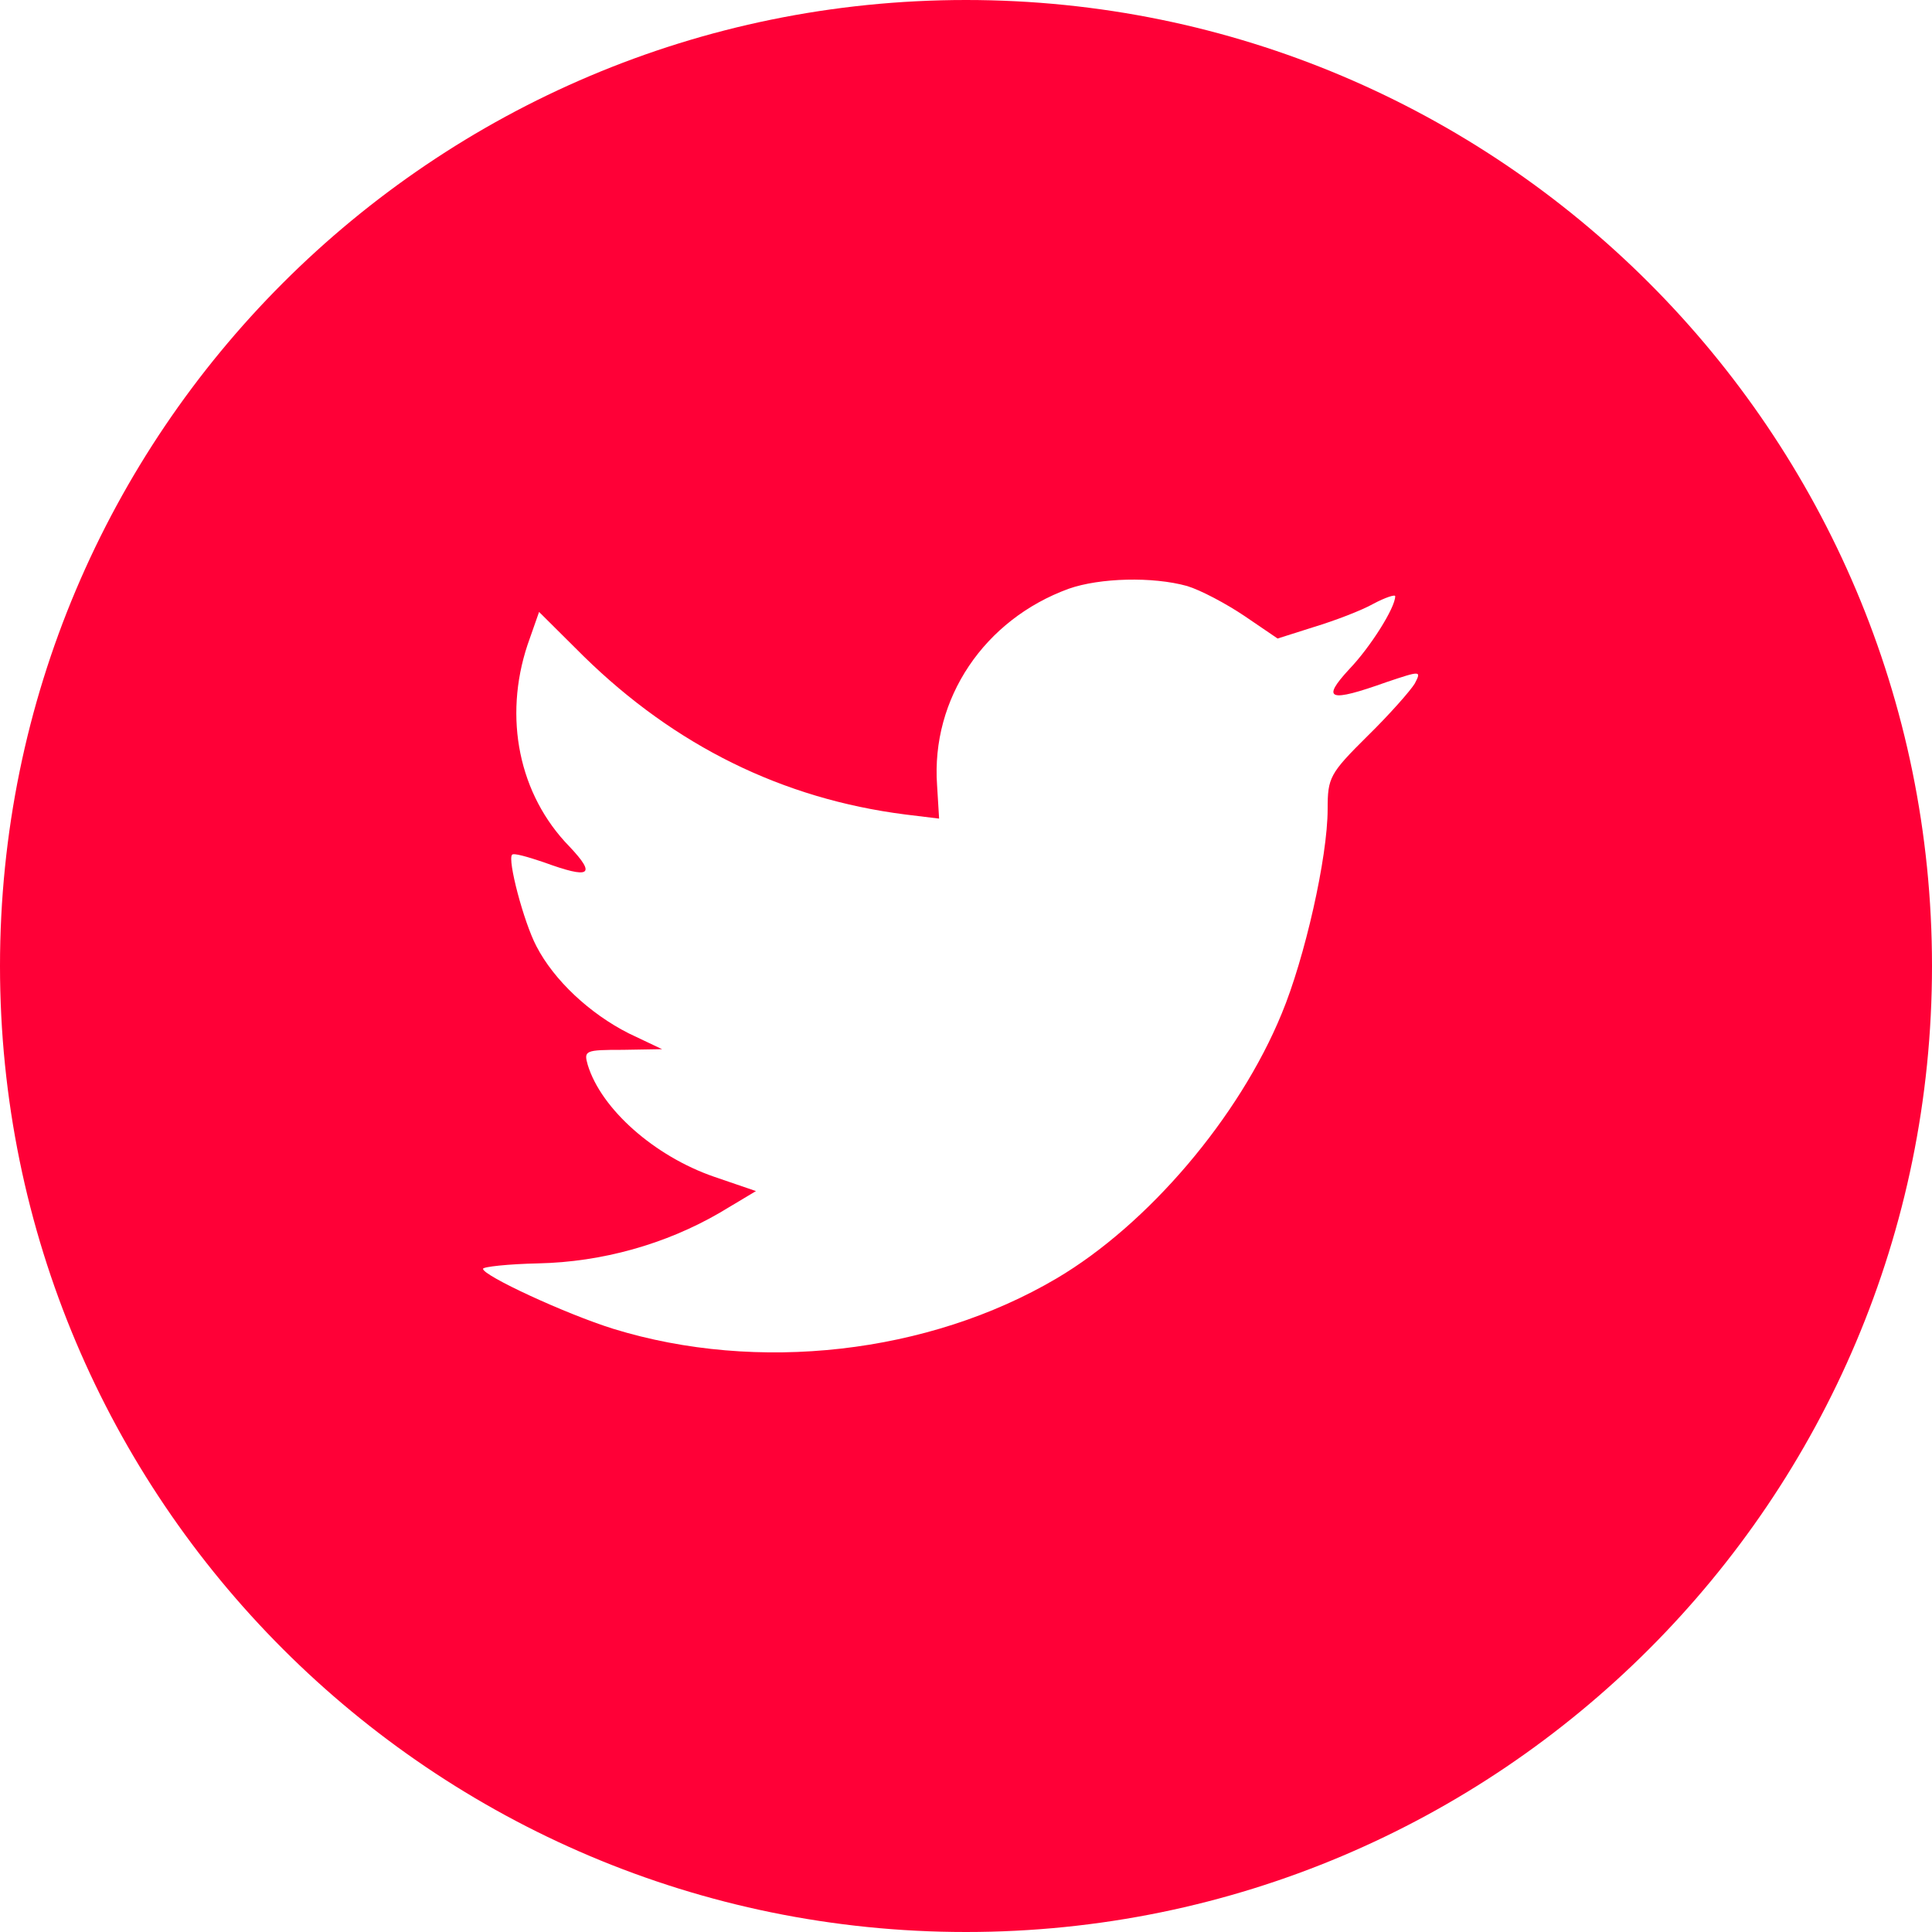 <svg width="38" height="38" viewBox="0 0 38 38" fill="none" xmlns="http://www.w3.org/2000/svg">
<g clip-path="url(#clip0_131_767)">
<path fill-rule="evenodd" clip-rule="evenodd" d="M0 19C0 8.507 8.507 0 19 0C29.493 0 38 8.507 38 19C38 29.493 29.493 38 19 38C8.507 38 0 29.493 0 19ZM18.431 15.443L18.471 16.101L17.806 16.02C15.387 15.712 13.274 14.665 11.48 12.908L10.603 12.036L10.377 12.68C9.899 14.115 10.204 15.631 11.201 16.651C11.733 17.215 11.613 17.295 10.696 16.96C10.377 16.852 10.098 16.772 10.072 16.812C9.978 16.906 10.297 18.127 10.55 18.61C10.896 19.281 11.6 19.938 12.371 20.327L13.022 20.636L12.251 20.649C11.507 20.649 11.48 20.663 11.56 20.945C11.826 21.817 12.876 22.742 14.045 23.145L14.869 23.427L14.152 23.856C13.088 24.473 11.839 24.822 10.59 24.849C9.992 24.862 9.5 24.916 9.5 24.956C9.5 25.09 11.121 25.842 12.065 26.137C14.896 27.009 18.258 26.633 20.783 25.144C22.578 24.084 24.372 21.978 25.209 19.938C25.661 18.851 26.113 16.866 26.113 15.913C26.113 15.296 26.152 15.215 26.897 14.477C27.335 14.048 27.747 13.578 27.827 13.444C27.96 13.189 27.947 13.189 27.269 13.417C26.139 13.82 25.98 13.766 26.538 13.162C26.95 12.733 27.442 11.955 27.442 11.727C27.442 11.687 27.242 11.754 27.016 11.874C26.777 12.009 26.246 12.21 25.847 12.331L25.129 12.559L24.478 12.116C24.119 11.874 23.614 11.606 23.348 11.526C22.671 11.338 21.634 11.365 21.023 11.579C19.361 12.183 18.311 13.739 18.431 15.443Z" fill="#FF0037"/>
</g>
<defs>
<clipPath id="clip0_131_767">
<rect width="38" height="38" fill="white"/>
</clipPath>
</defs>
</svg>
